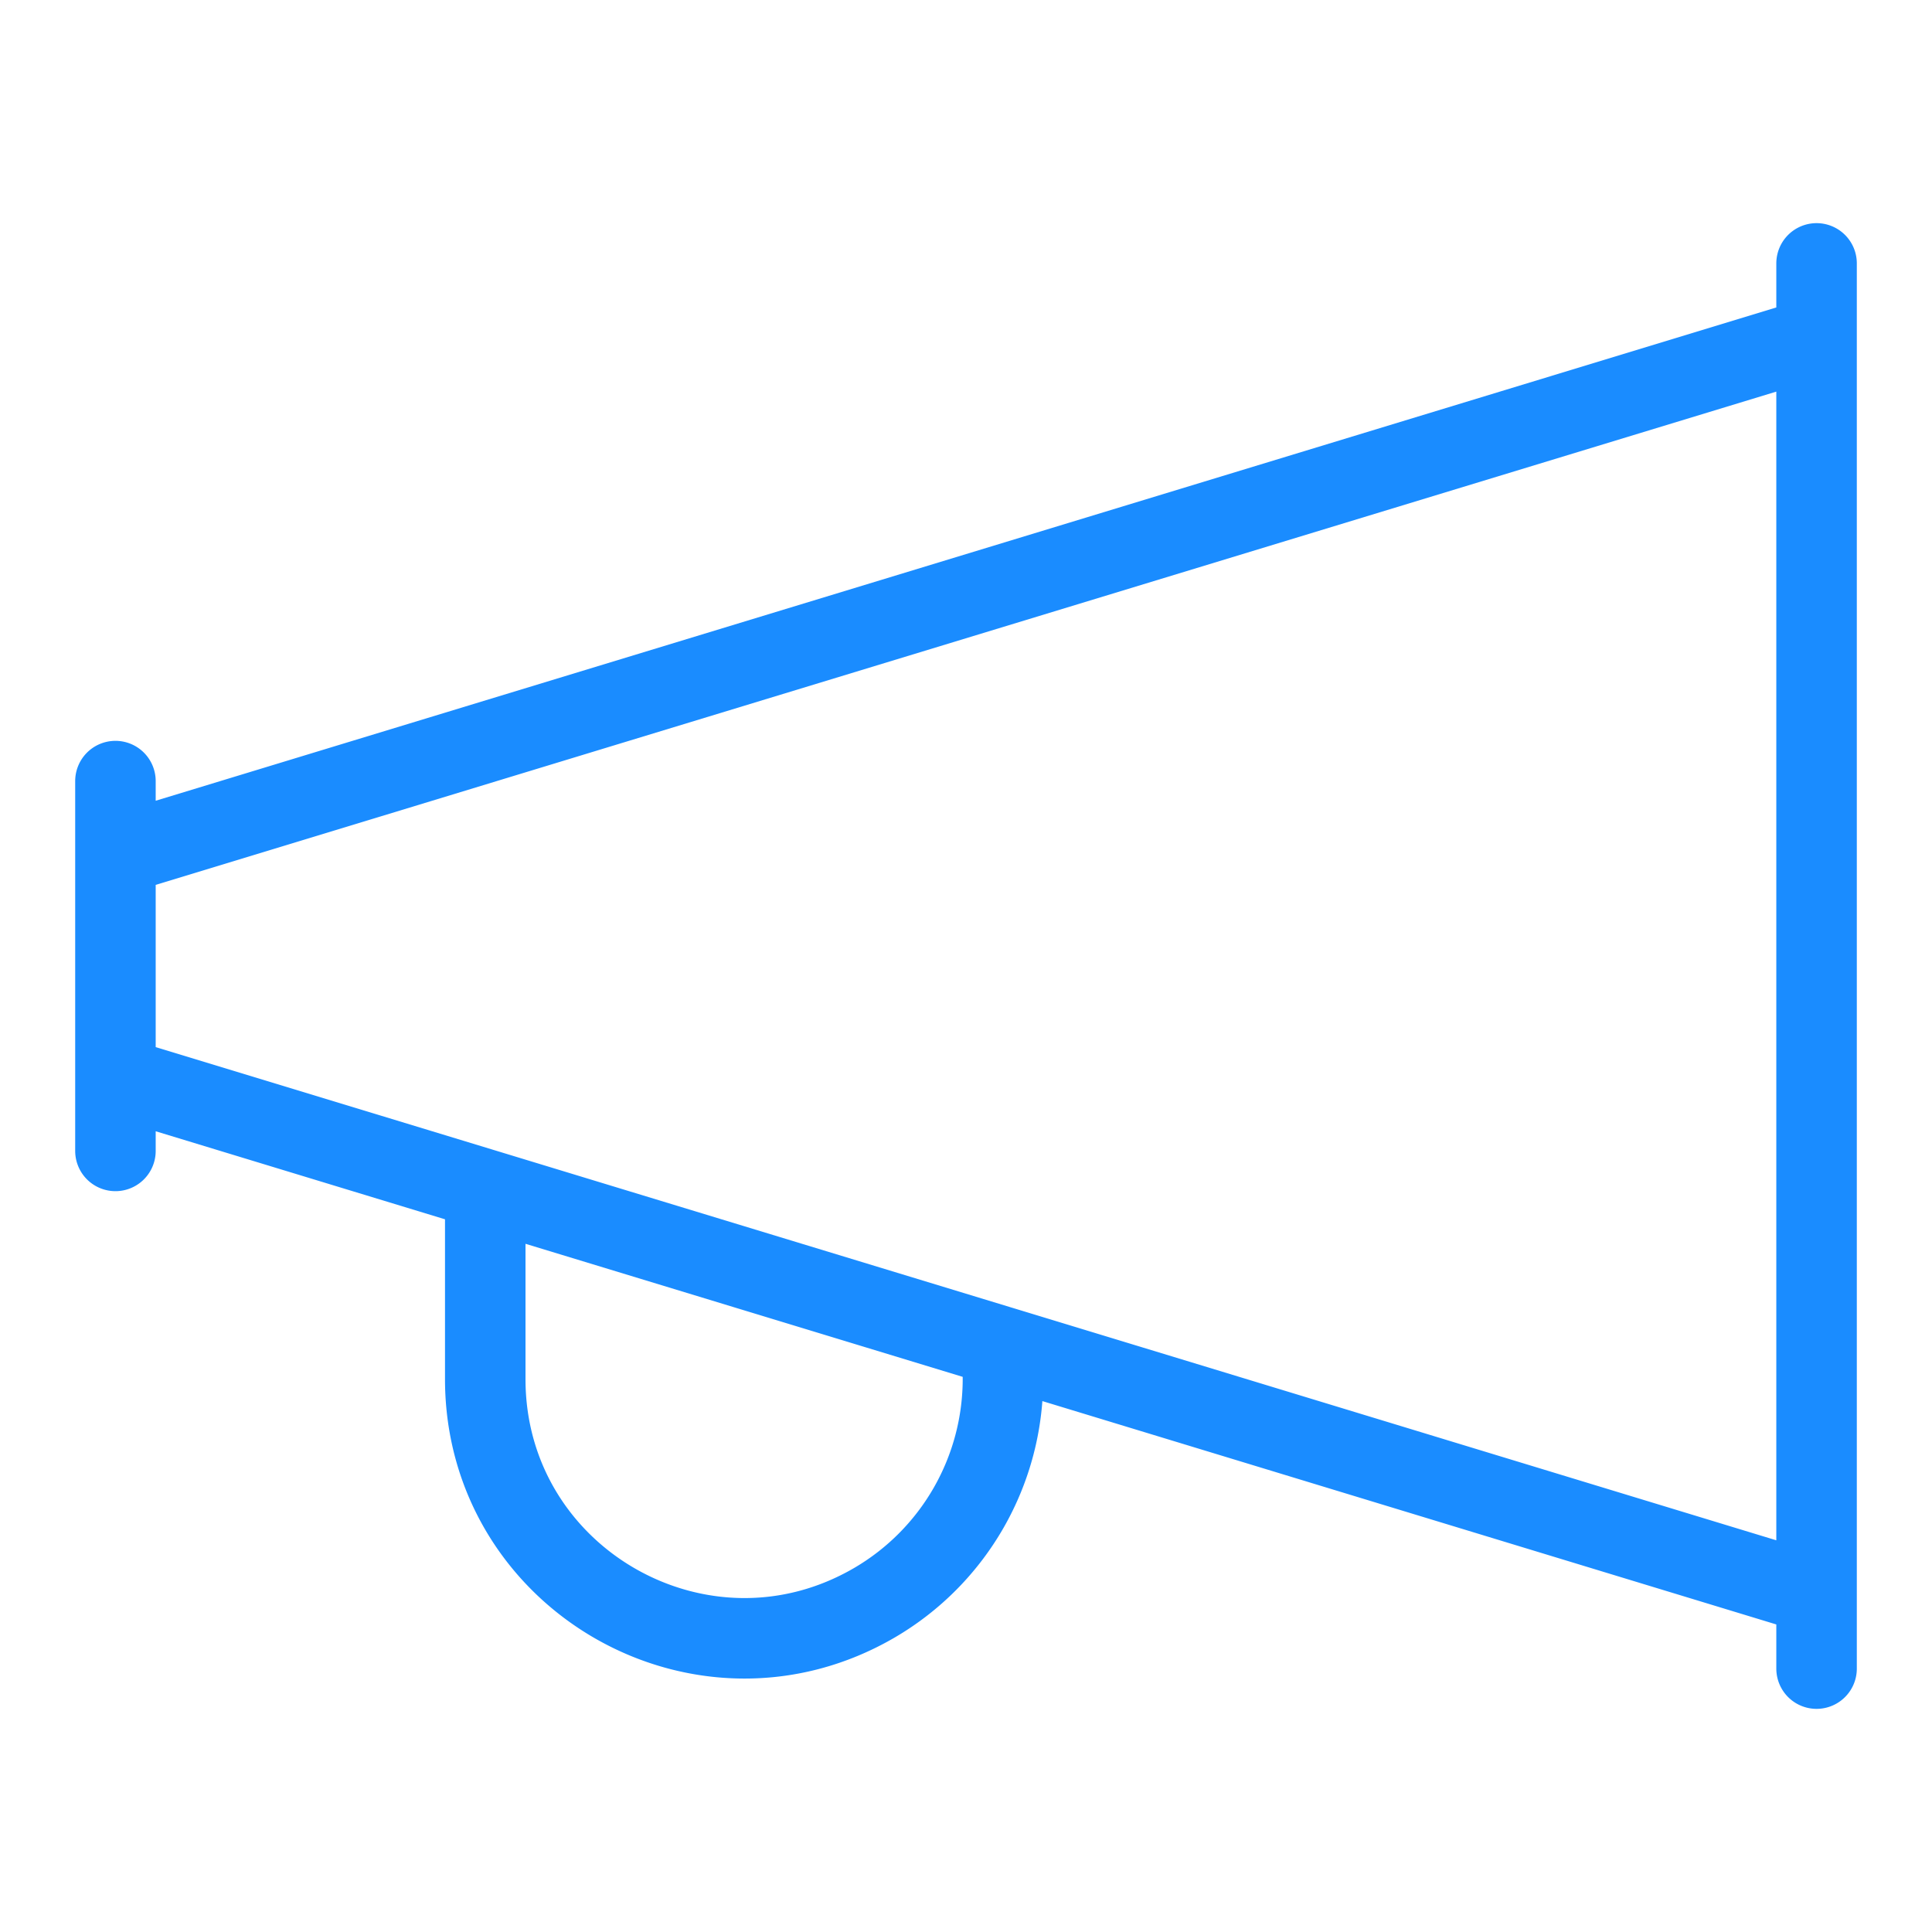<svg viewBox="0 0 24 24" fill="none" xmlns="http://www.w3.org/2000/svg"><path d="M1.434 9.703v4.594M22.566 3.272v17.456M1.434 10.622 22.566 4.19M1.434 13.378l21.132 6.431M6.028 14.776v2.37c.011 2.475 2.698 4.01 4.836 2.763a3.22 3.22 0 0 0 1.595-2.793v-.379" stroke="#1A8CFF" stroke-linecap="round" stroke-linejoin="round"/></svg>